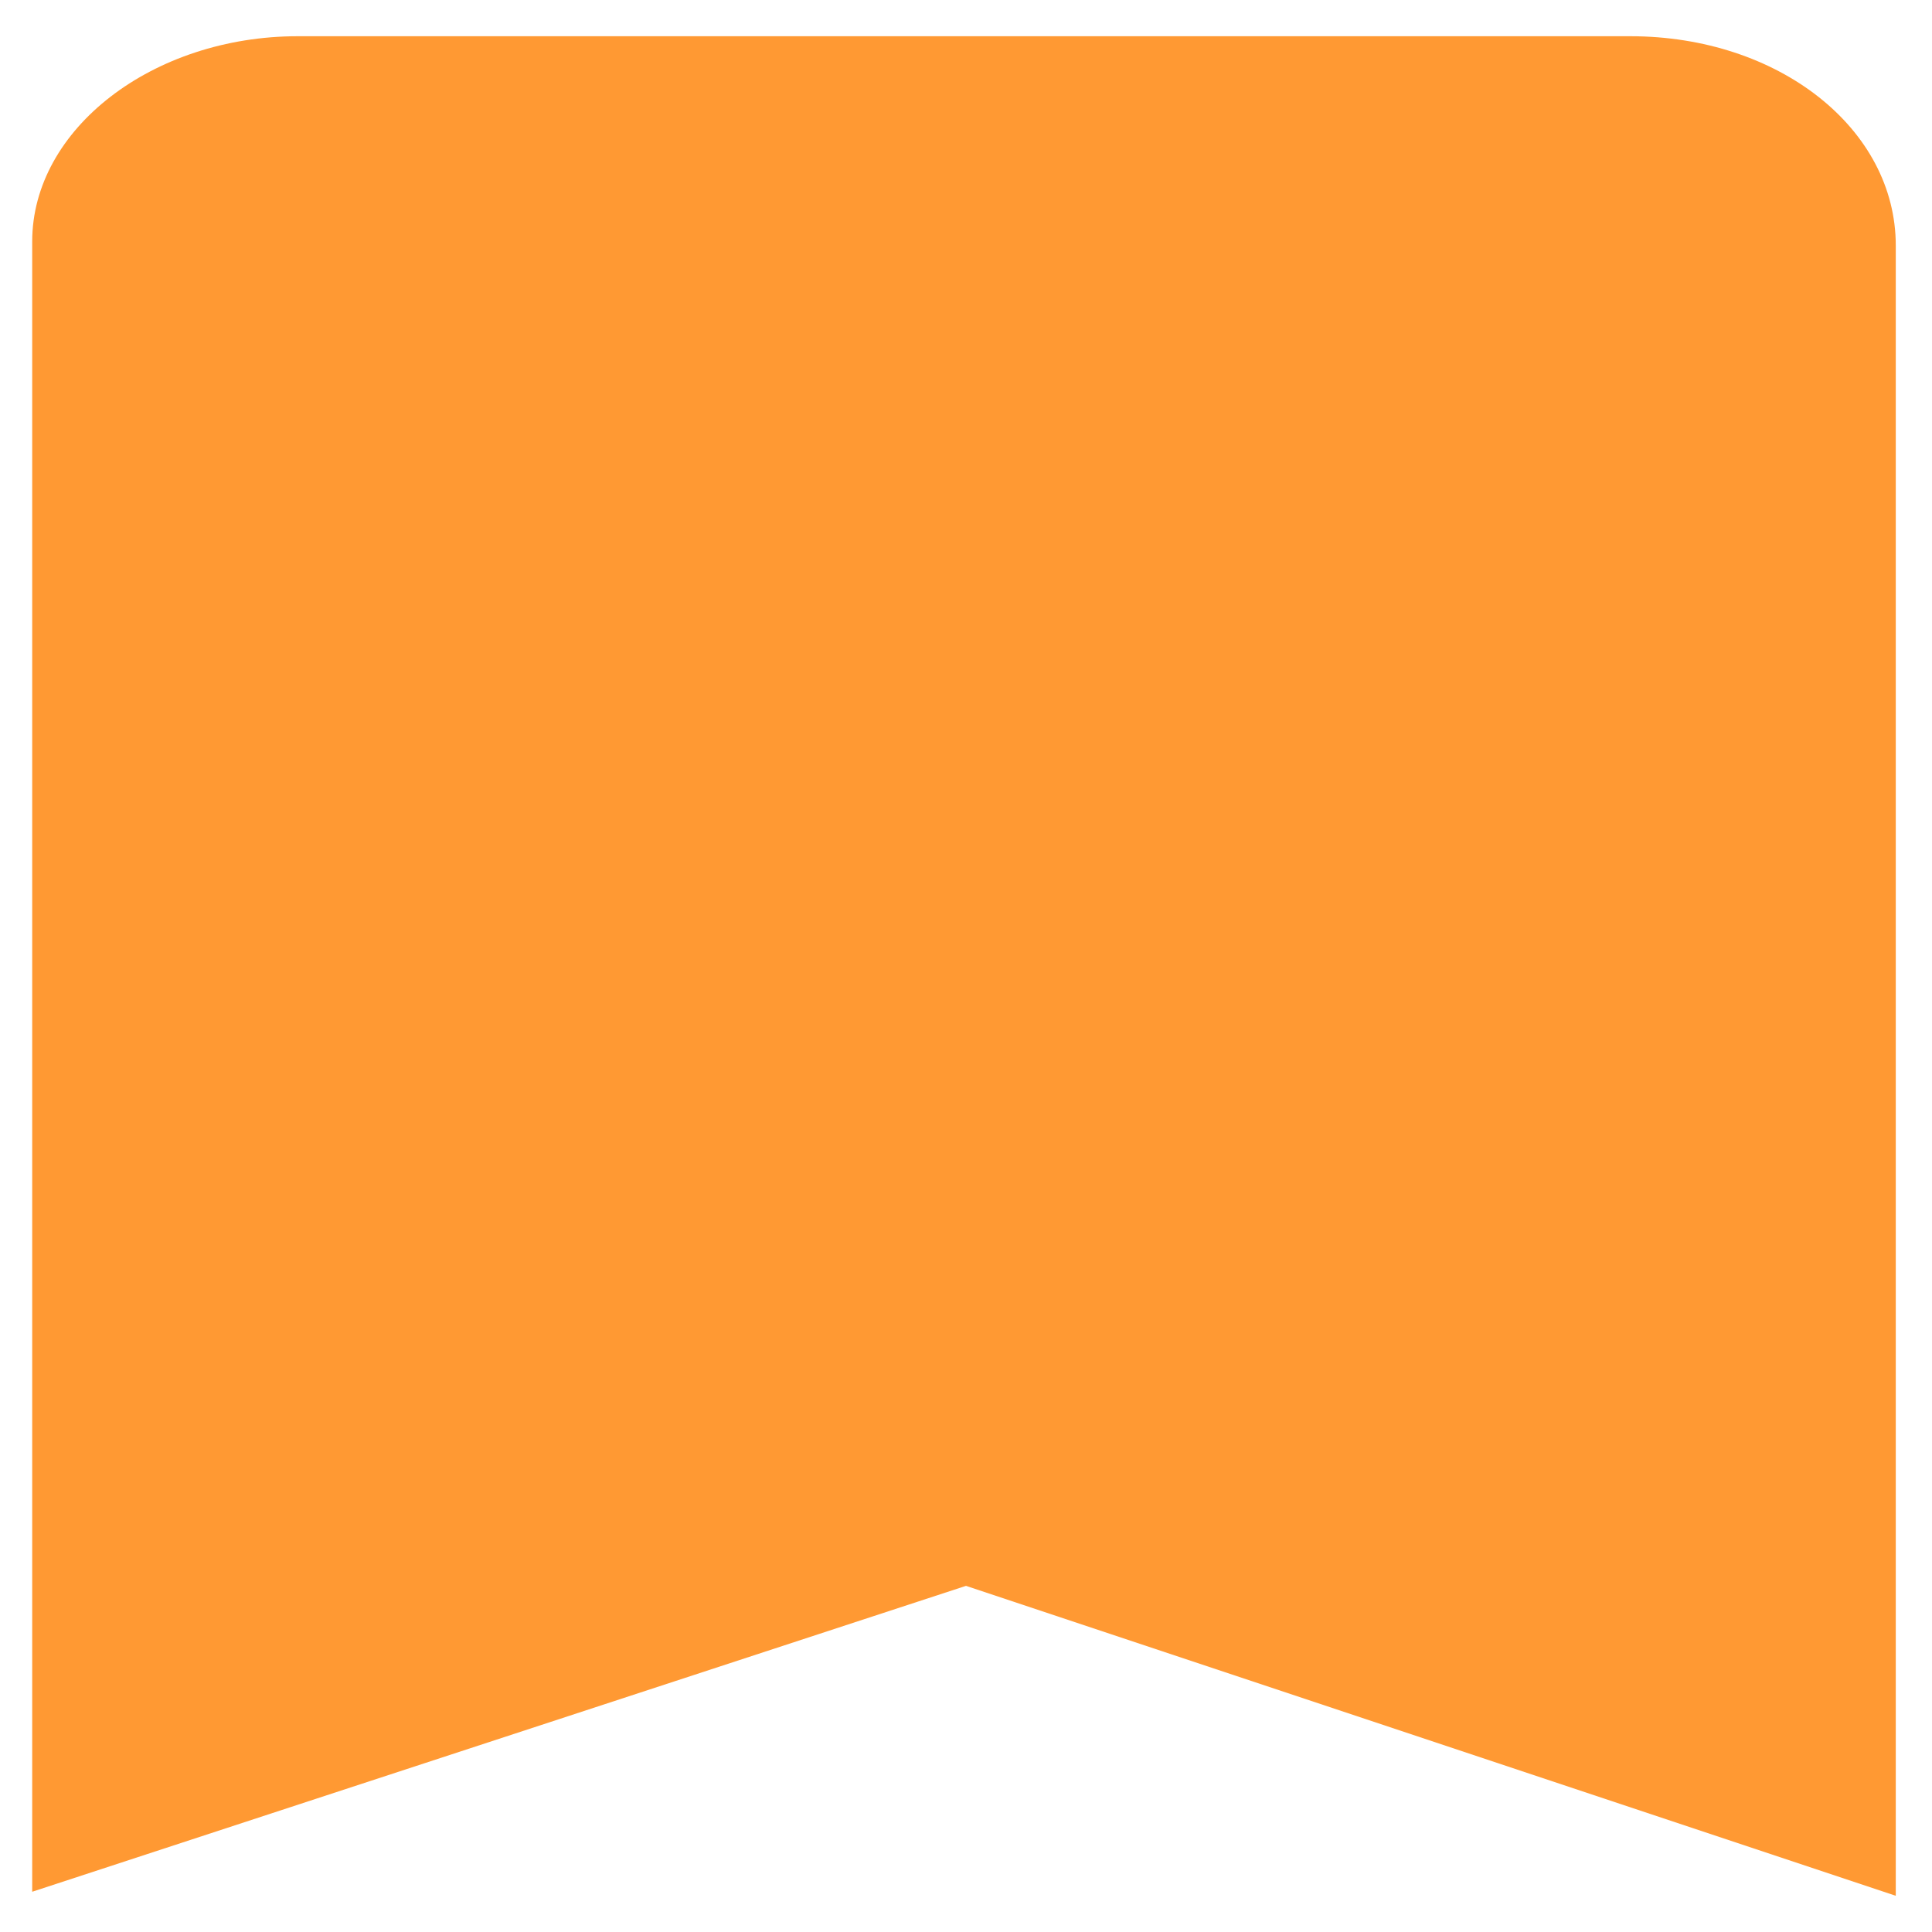 <?xml version="1.0" encoding="utf-8"?>
<!-- Generator: Adobe Illustrator 21.1.0, SVG Export Plug-In . SVG Version: 6.00 Build 0)  -->
<svg xmlns:inkscape="http://www.inkscape.org/namespaces/inkscape"
     xmlns:sodipodi="http://sodipodi.sourceforge.net/DTD/sodipodi-0.dtd" version="1.1" id="svg2"
     inkscape:version="0.91 r13725"
     sodipodi:docname="icon.svg"
     xmlns="http://www.w3.org/2000/svg" x="0px" y="0px" viewBox="0 0 48 48"
     style="enable-background:new 0 0 48 48;" xml:space="preserve">
<style type="text/css">
	.st0{fill:#FF9933;}
	.st1{fill:none;}
</style>
    <sodipodi:namedview bordercolor="#666666" borderopacity="1" gridtolerance="10" guidetolerance="10" id="namedview8"
                        inkscape:current-layer="svg2" inkscape:cx="24" inkscape:cy="24" inkscape:pageopacity="0"
                        inkscape:pageshadow="2" inkscape:window-height="662" inkscape:window-maximized="0"
                        inkscape:window-width="946" inkscape:window-x="10" inkscape:window-y="34"
                        inkscape:zoom="4.9166667" objecttolerance="10" pagecolor="#ffffff" showgrid="false">
	</sodipodi:namedview>
    <path id="path4" inkscape:connector-curvature="0" class="st0" d="M40.5,0.9l-33.1,0c-3.6,0-6.6,2.3-6.6,5.1l0,41L24,39.4l23.1,7.7
	l0-41C47.1,3.2,44.2,0.9,40.5,0.9z"/>
    <path id="path6" class="st1" d="M0,0h48v48H0V0z"/>
</svg>
